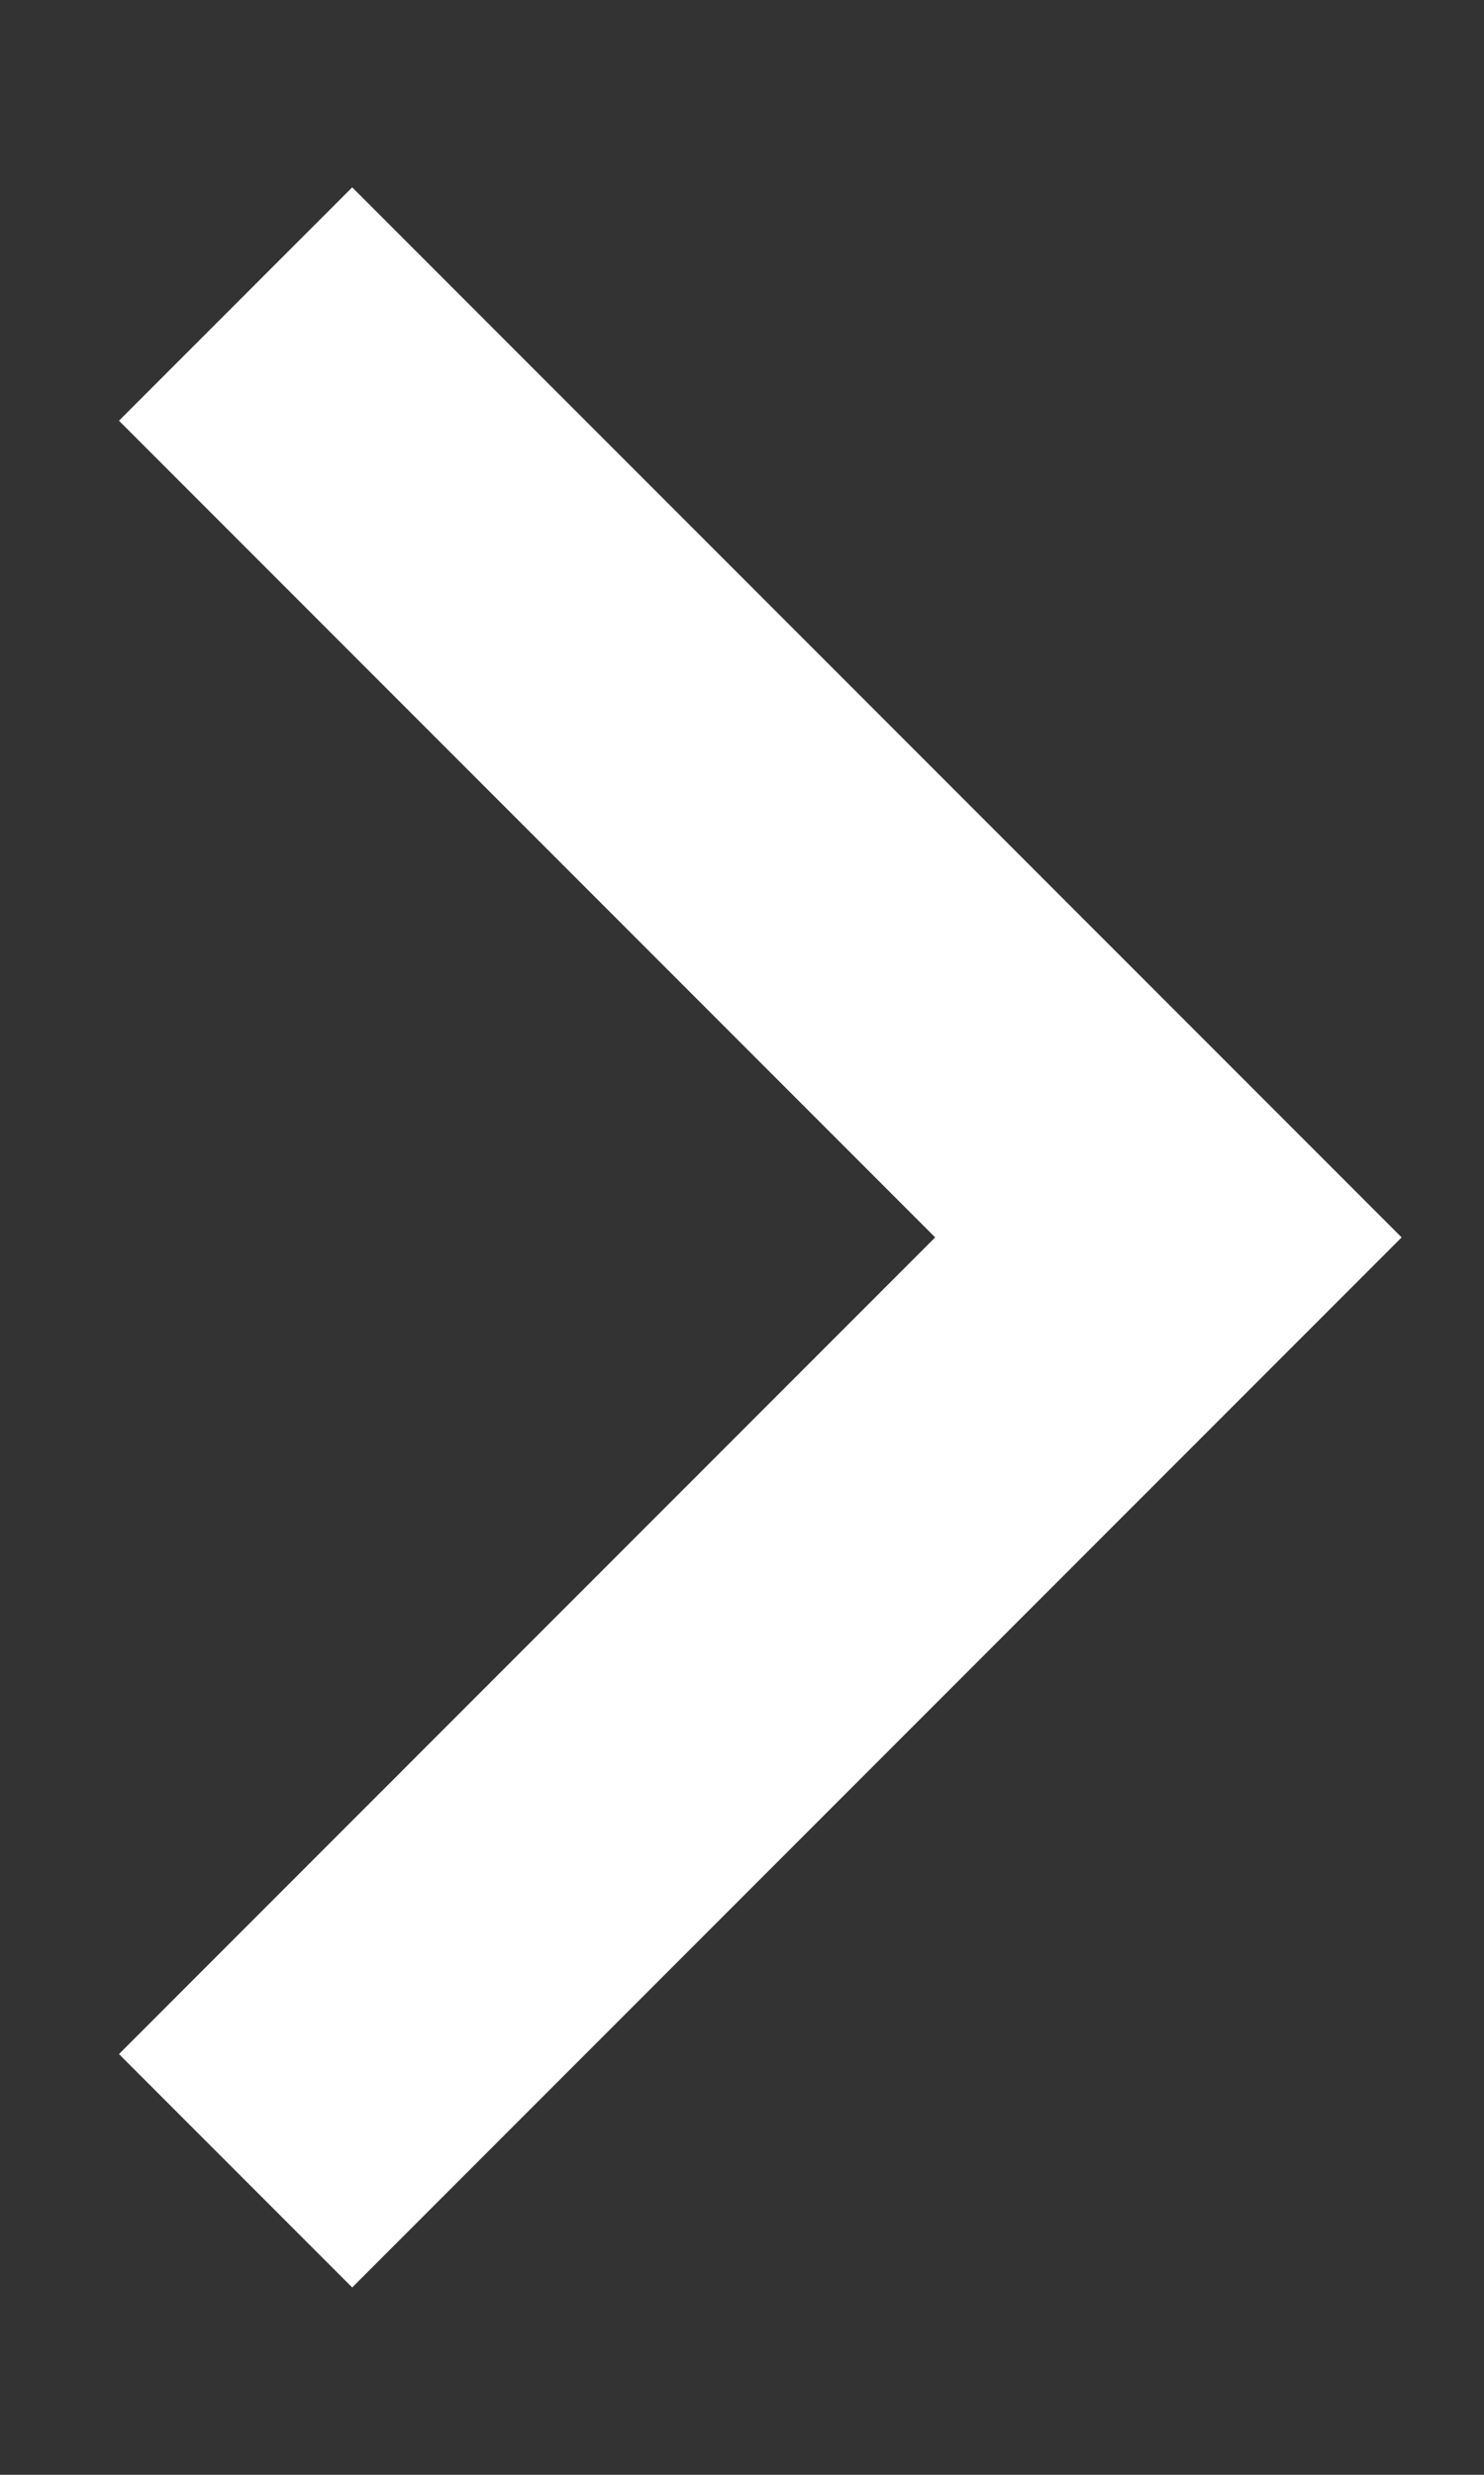 <svg width="6" height="10" viewBox="0 0 6 10" fill="none" xmlns="http://www.w3.org/2000/svg">
<rect x="0" y="0" width="6" height="10" fill="#333333" stroke="none"/>
<path d="M3.781 5L0.481 1.7L1.424 0.757L5.667 5L1.424 9.243L0.481 8.3L3.781 5Z" fill="white"/>
</svg>
